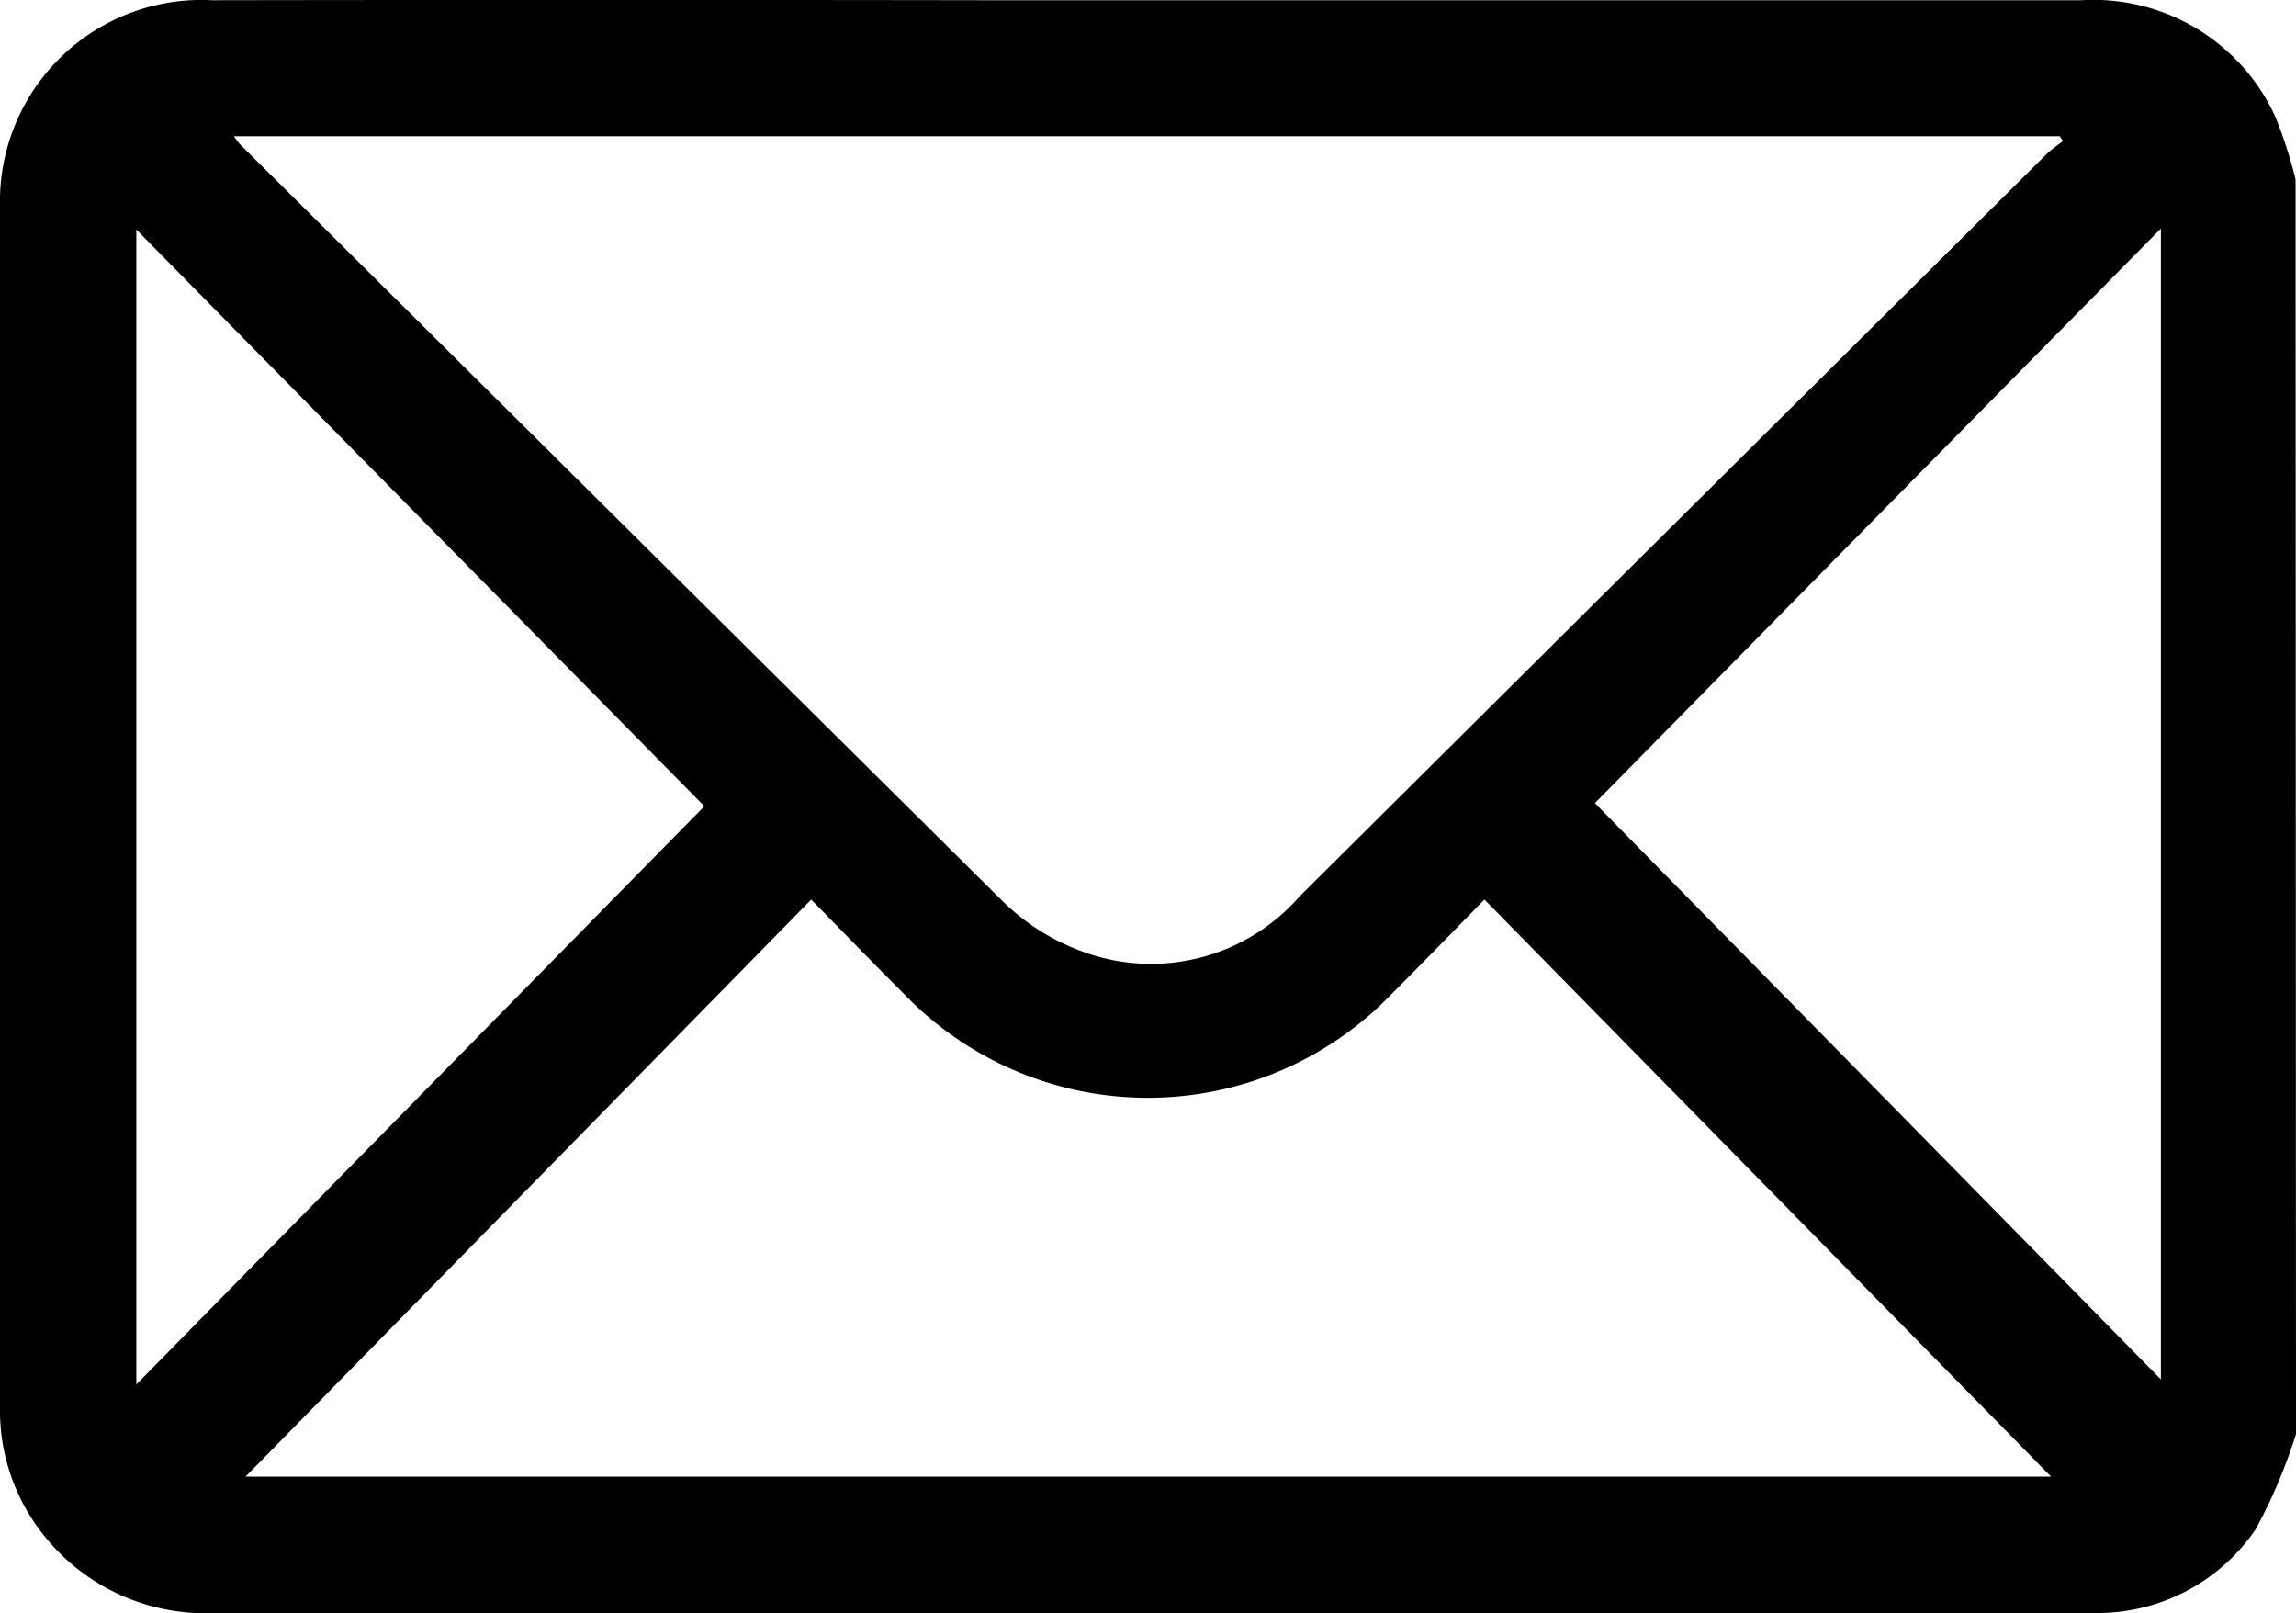 <svg xmlns="http://www.w3.org/2000/svg" width="30.315" height="21.293" viewBox="0 0 30.315 21.293">
  <path id="Path_78183" data-name="Path 78183" d="M28.531,24.512c-2.567,2.6-5.074,5.148-7.473,7.585,2.455,2.5,4.954,5.043,7.473,7.608ZM1.8,24.525V39.771l7.5-7.633q-3.679-3.732-7.5-7.613M3.242,40.988H27.081L19.6,33.37c-.431.439-.827.847-1.23,1.251a4.465,4.465,0,0,1-6.429,0c-.4-.4-.8-.812-1.23-1.251L3.242,40.988M27.237,23.353l-.041-.059H3.089a1.082,1.082,0,0,0,.074.1q5.034,5,10.078,10a2.926,2.926,0,0,0,1.008.646,2.606,2.606,0,0,0,2.915-.717q4.931-4.9,9.864-9.8c.064-.061.14-.11.209-.166m3.078,17.069a7.085,7.085,0,0,1-.533,1.258,2.532,2.532,0,0,1-2.116,1.105c-.061,0-.12,0-.179,0H2.836A2.724,2.724,0,0,1,.544,41.718,2.636,2.636,0,0,1,0,40.065q0-7.92,0-15.844a2.661,2.661,0,0,1,2.8-2.723q5.1-.008,10.208,0,7.235,0,14.47,0a2.642,2.642,0,0,1,2.56,1.529,6.014,6.014,0,0,1,.271.835Z" transform="translate(0 -21.495)"/>
</svg>
